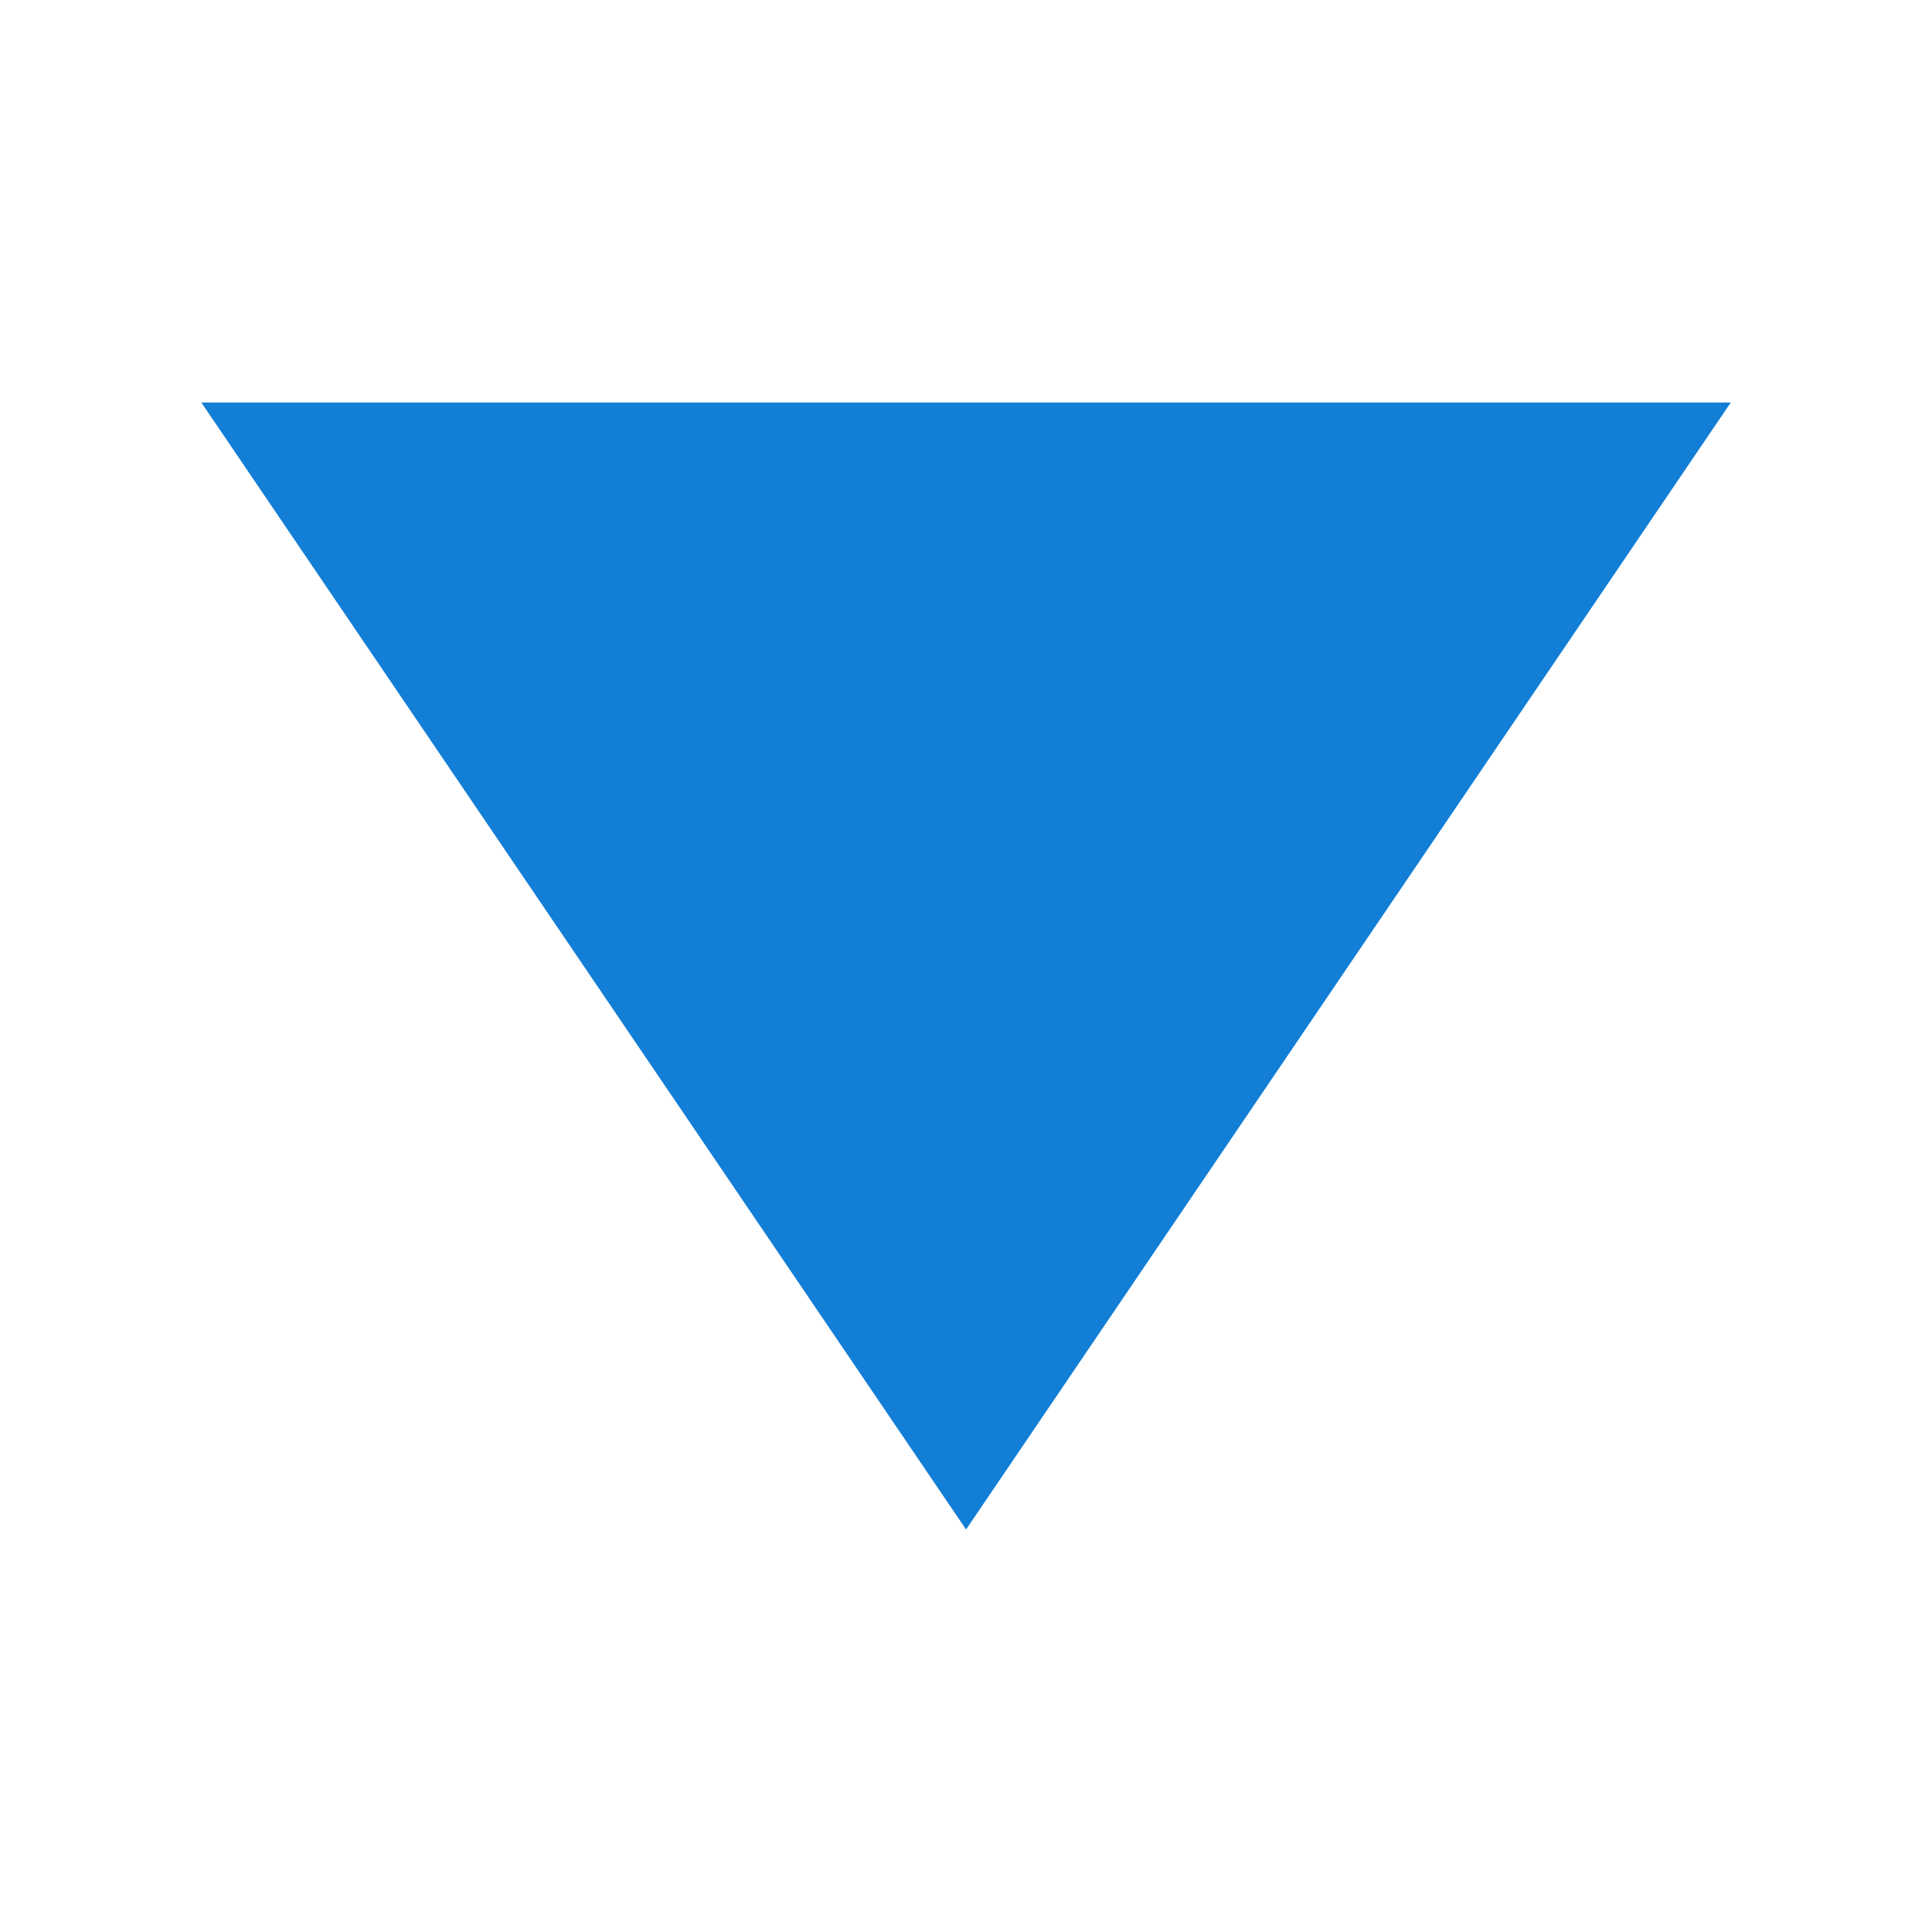<svg clip-rule="evenodd" fill-rule="evenodd" stroke-linejoin="round" stroke-miterlimit="2" viewBox="0 0 48 48" xmlns="http://www.w3.org/2000/svg"><path d="m21.5 9 6.5 16h-13z" fill="#127ed6" transform="matrix(-2.923 0 0 -1.75 86.846 53.75)"/></svg>